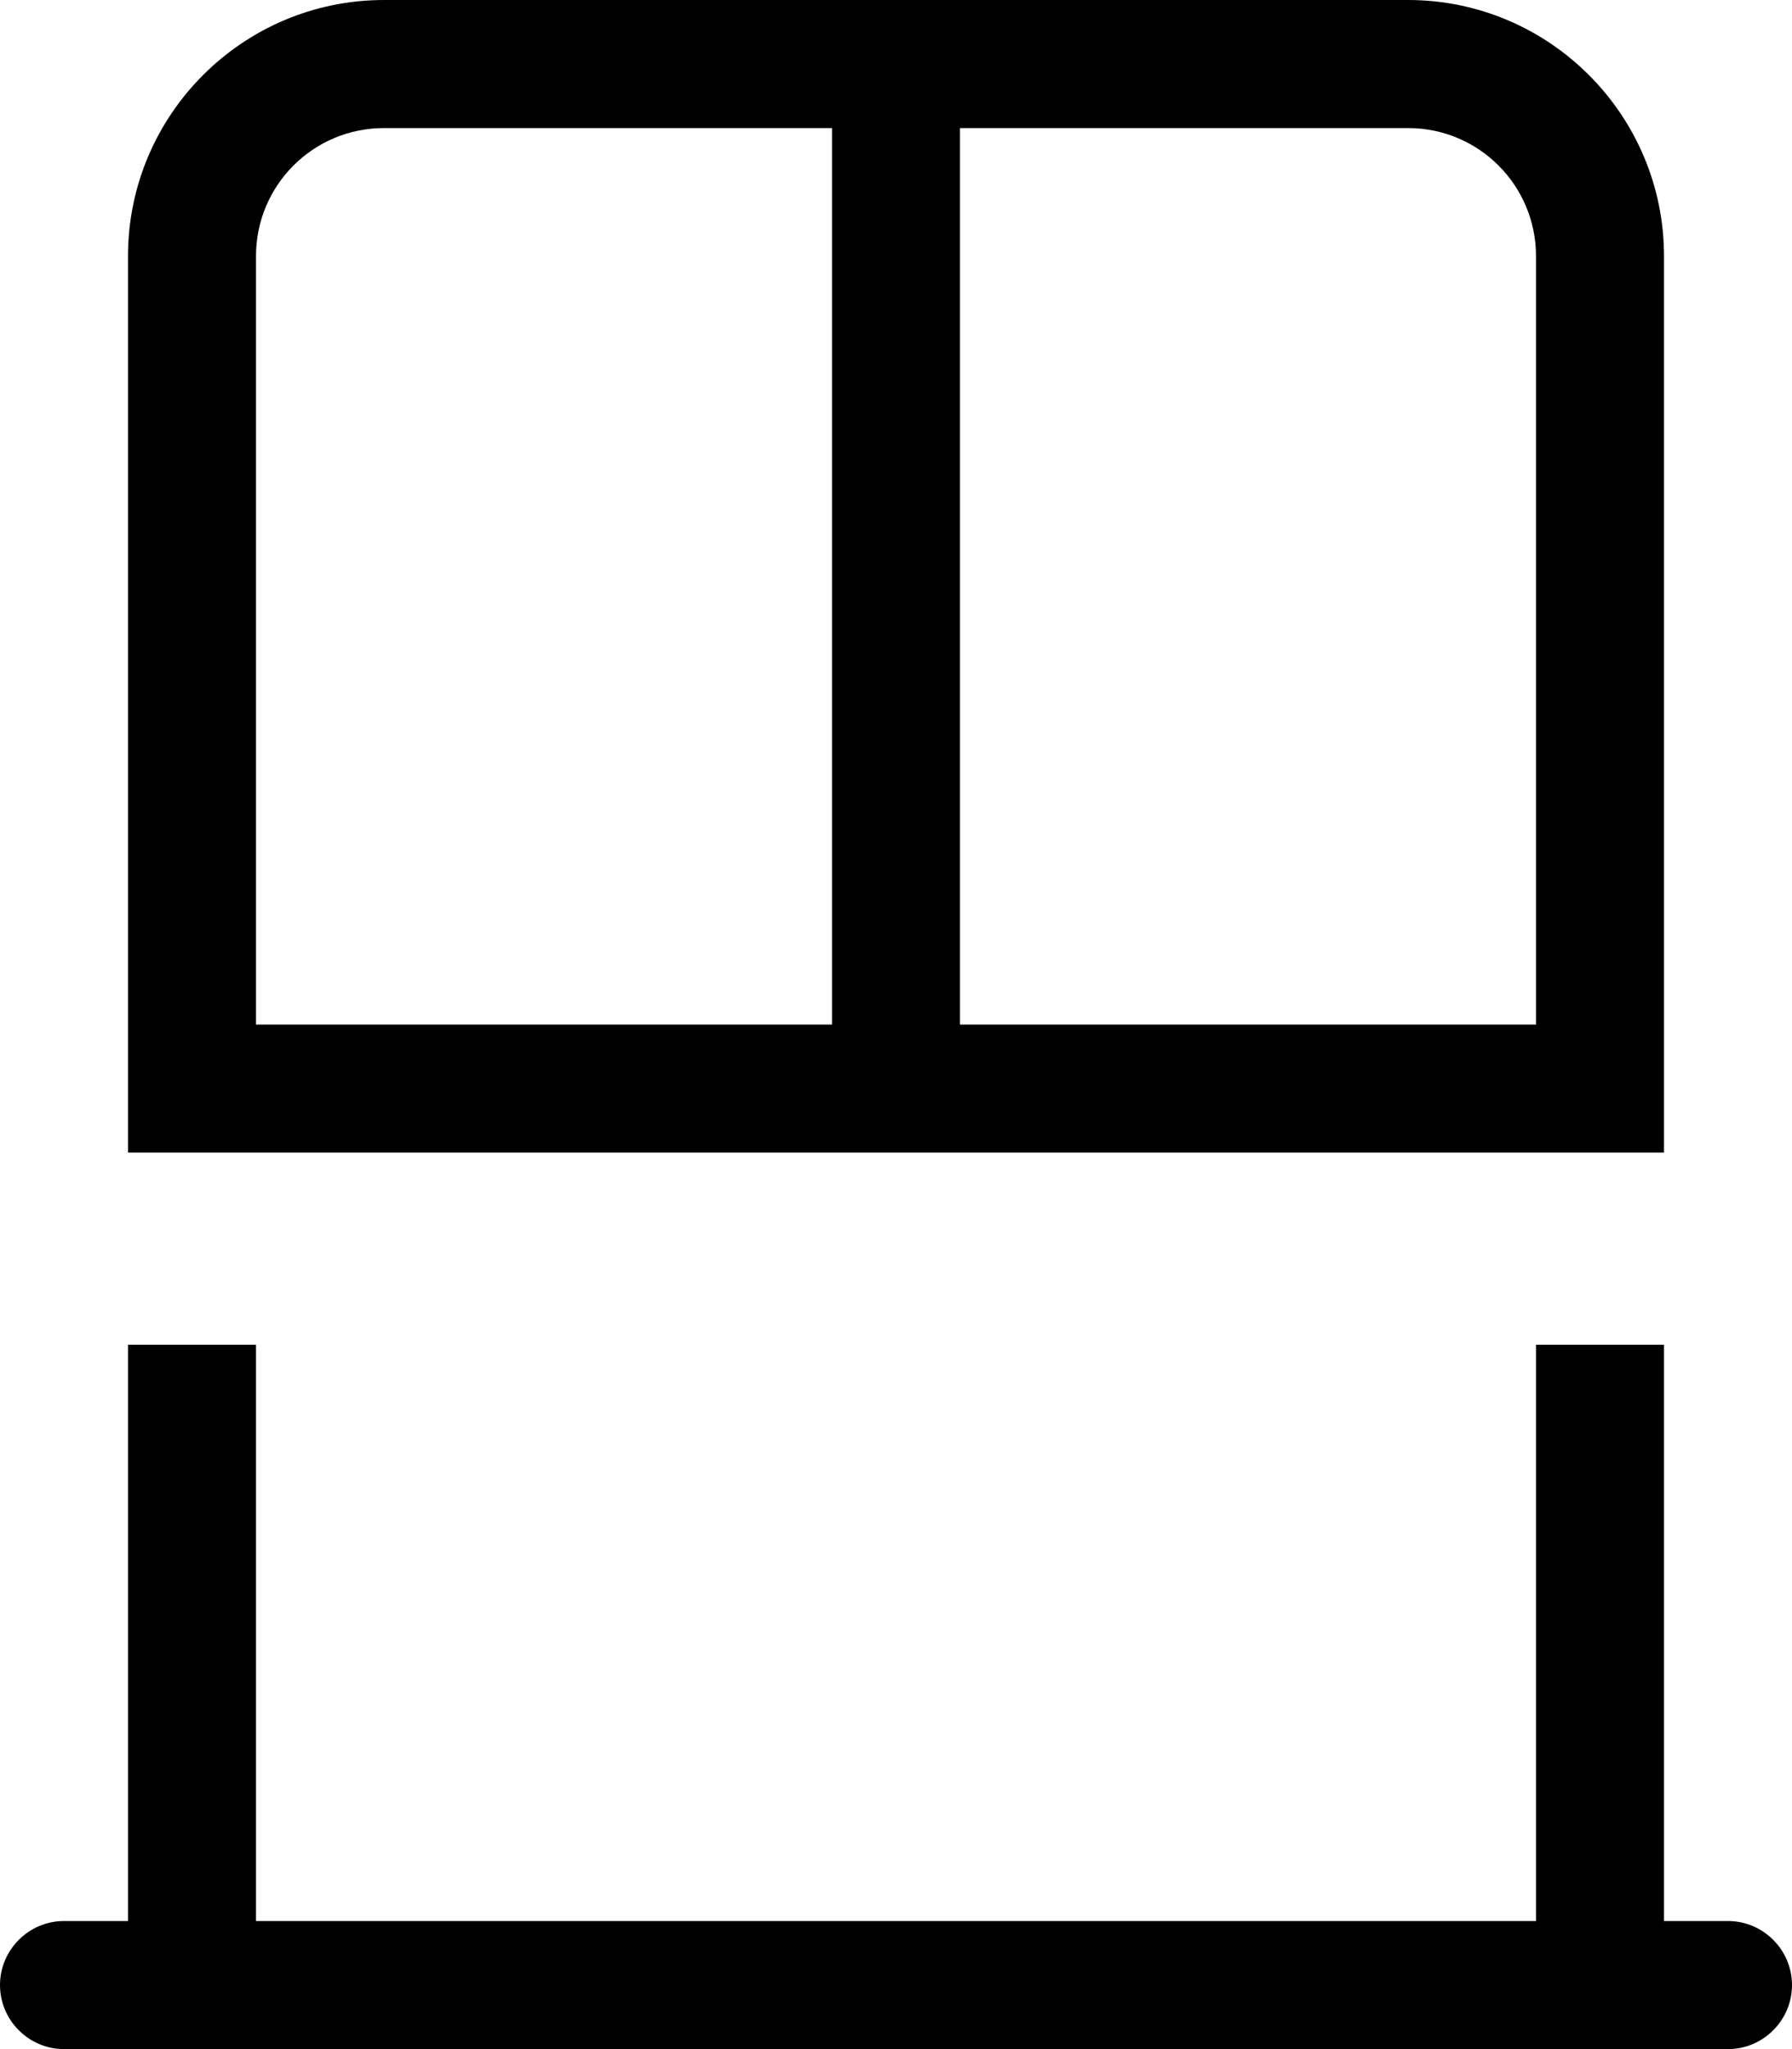 <svg xmlns="http://www.w3.org/2000/svg" viewBox="0 0 448 512"><!--! Font Awesome Pro 7.1.0 by @fontawesome - https://fontawesome.com License - https://fontawesome.com/license (Commercial License) Copyright 2025 Fonticons, Inc. --><path fill="currentColor" d="M240 32l112 0c17.7 0 32 14.3 32 32l0 192-144 0 0-224zM416 288l0-224c0-35.3-28.7-64-64-64L96 0C60.7 0 32 28.7 32 64l0 224 384 0zM208 256L64 256 64 64c0-17.7 14.3-32 32-32l112 0 0 224zM16 480c-8.8 0-16 7.2-16 16s7.2 16 16 16l416 0c8.8 0 16-7.2 16-16s-7.2-16-16-16l-16 0 0-144-32 0 0 144-320 0 0-144-32 0 0 144-16 0z"/></svg>